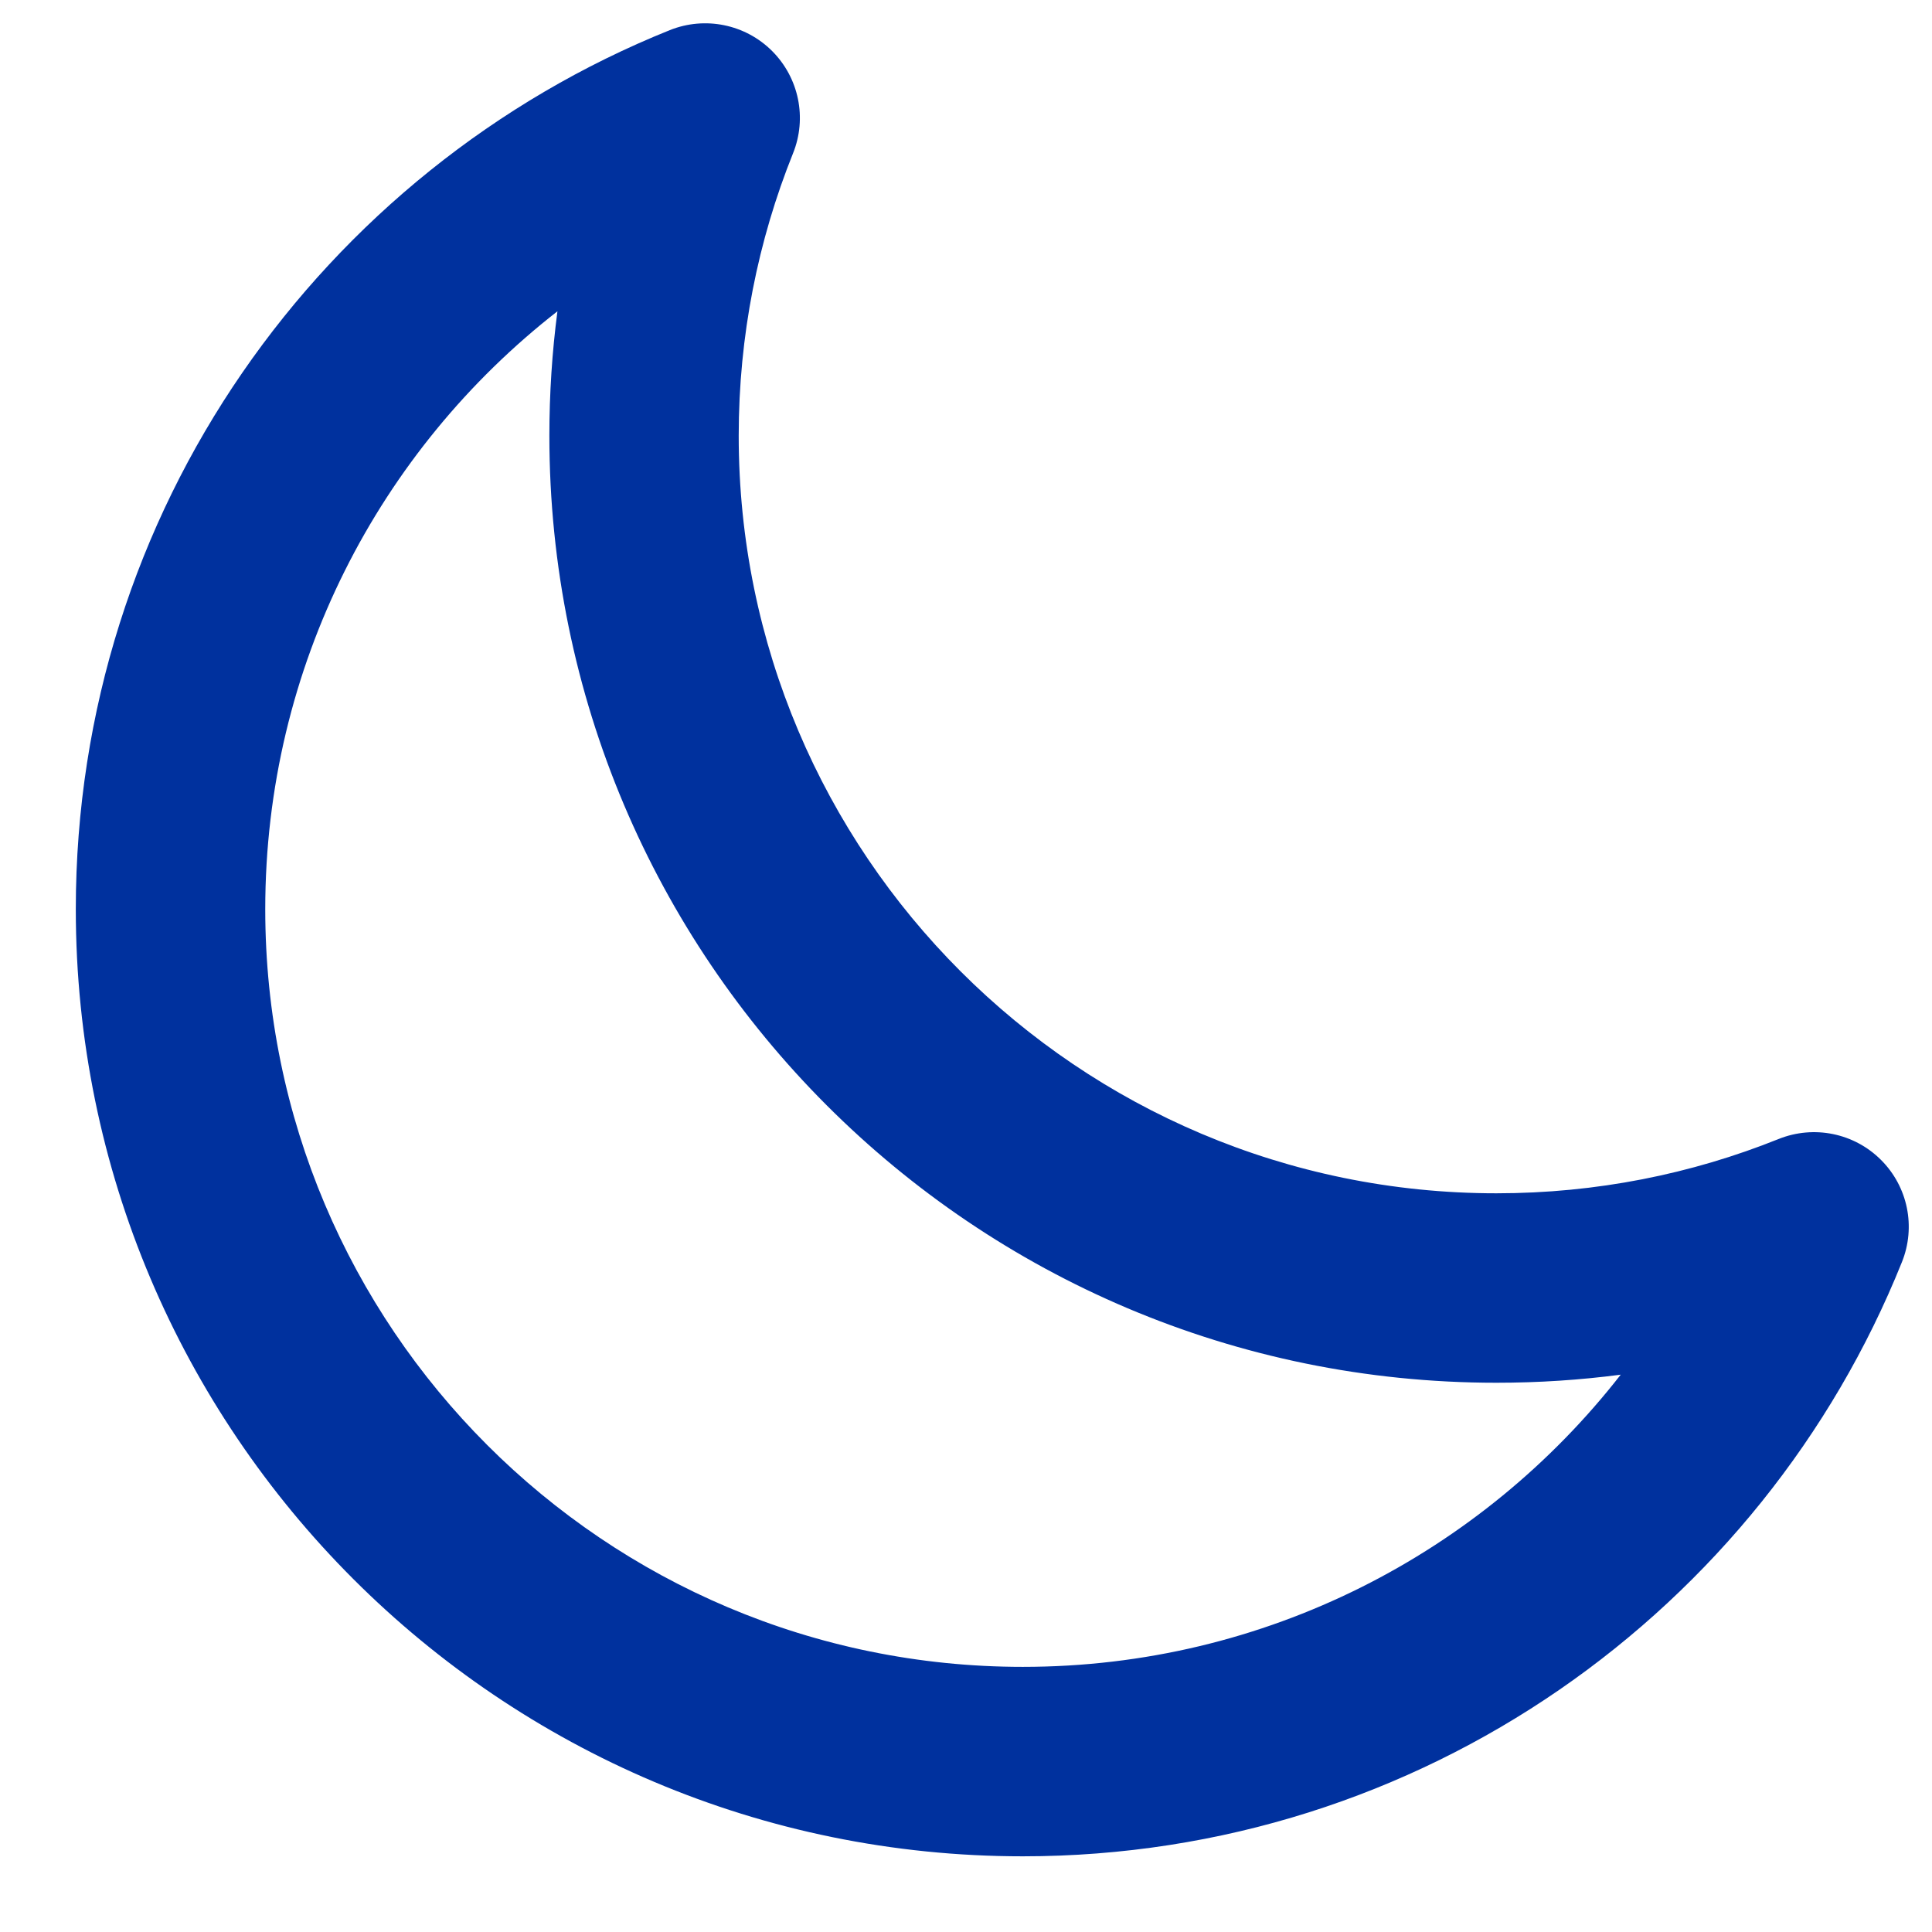 <svg width="17" height="17" viewBox="0 0 17 17" fill="none" xmlns="http://www.w3.org/2000/svg">
<path fill-rule="evenodd" clip-rule="evenodd" d="M6.794 0.449C7.03 0.685 7.103 1.039 6.978 1.349C6.67 2.116 6.5 2.954 6.5 3.834C6.5 7.515 9.485 10.5 13.167 10.5C14.047 10.5 14.885 10.33 15.651 10.022C15.961 9.898 16.315 9.97 16.551 10.206C16.788 10.442 16.86 10.796 16.735 11.106C15.505 14.169 12.506 16.334 9 16.334C4.398 16.334 0.667 12.603 0.667 8C0.667 4.494 2.832 1.496 5.894 0.265C6.204 0.141 6.558 0.213 6.794 0.449ZM4.905 2.739C3.339 3.96 2.334 5.863 2.334 8C2.334 11.682 5.318 14.667 9 14.667C11.137 14.667 13.041 13.661 14.261 12.096C13.903 12.143 13.538 12.167 13.167 12.167C8.565 12.167 4.834 8.436 4.834 3.834C4.834 3.463 4.858 3.098 4.905 2.739Z" fill="#00319E"/>
</svg>
